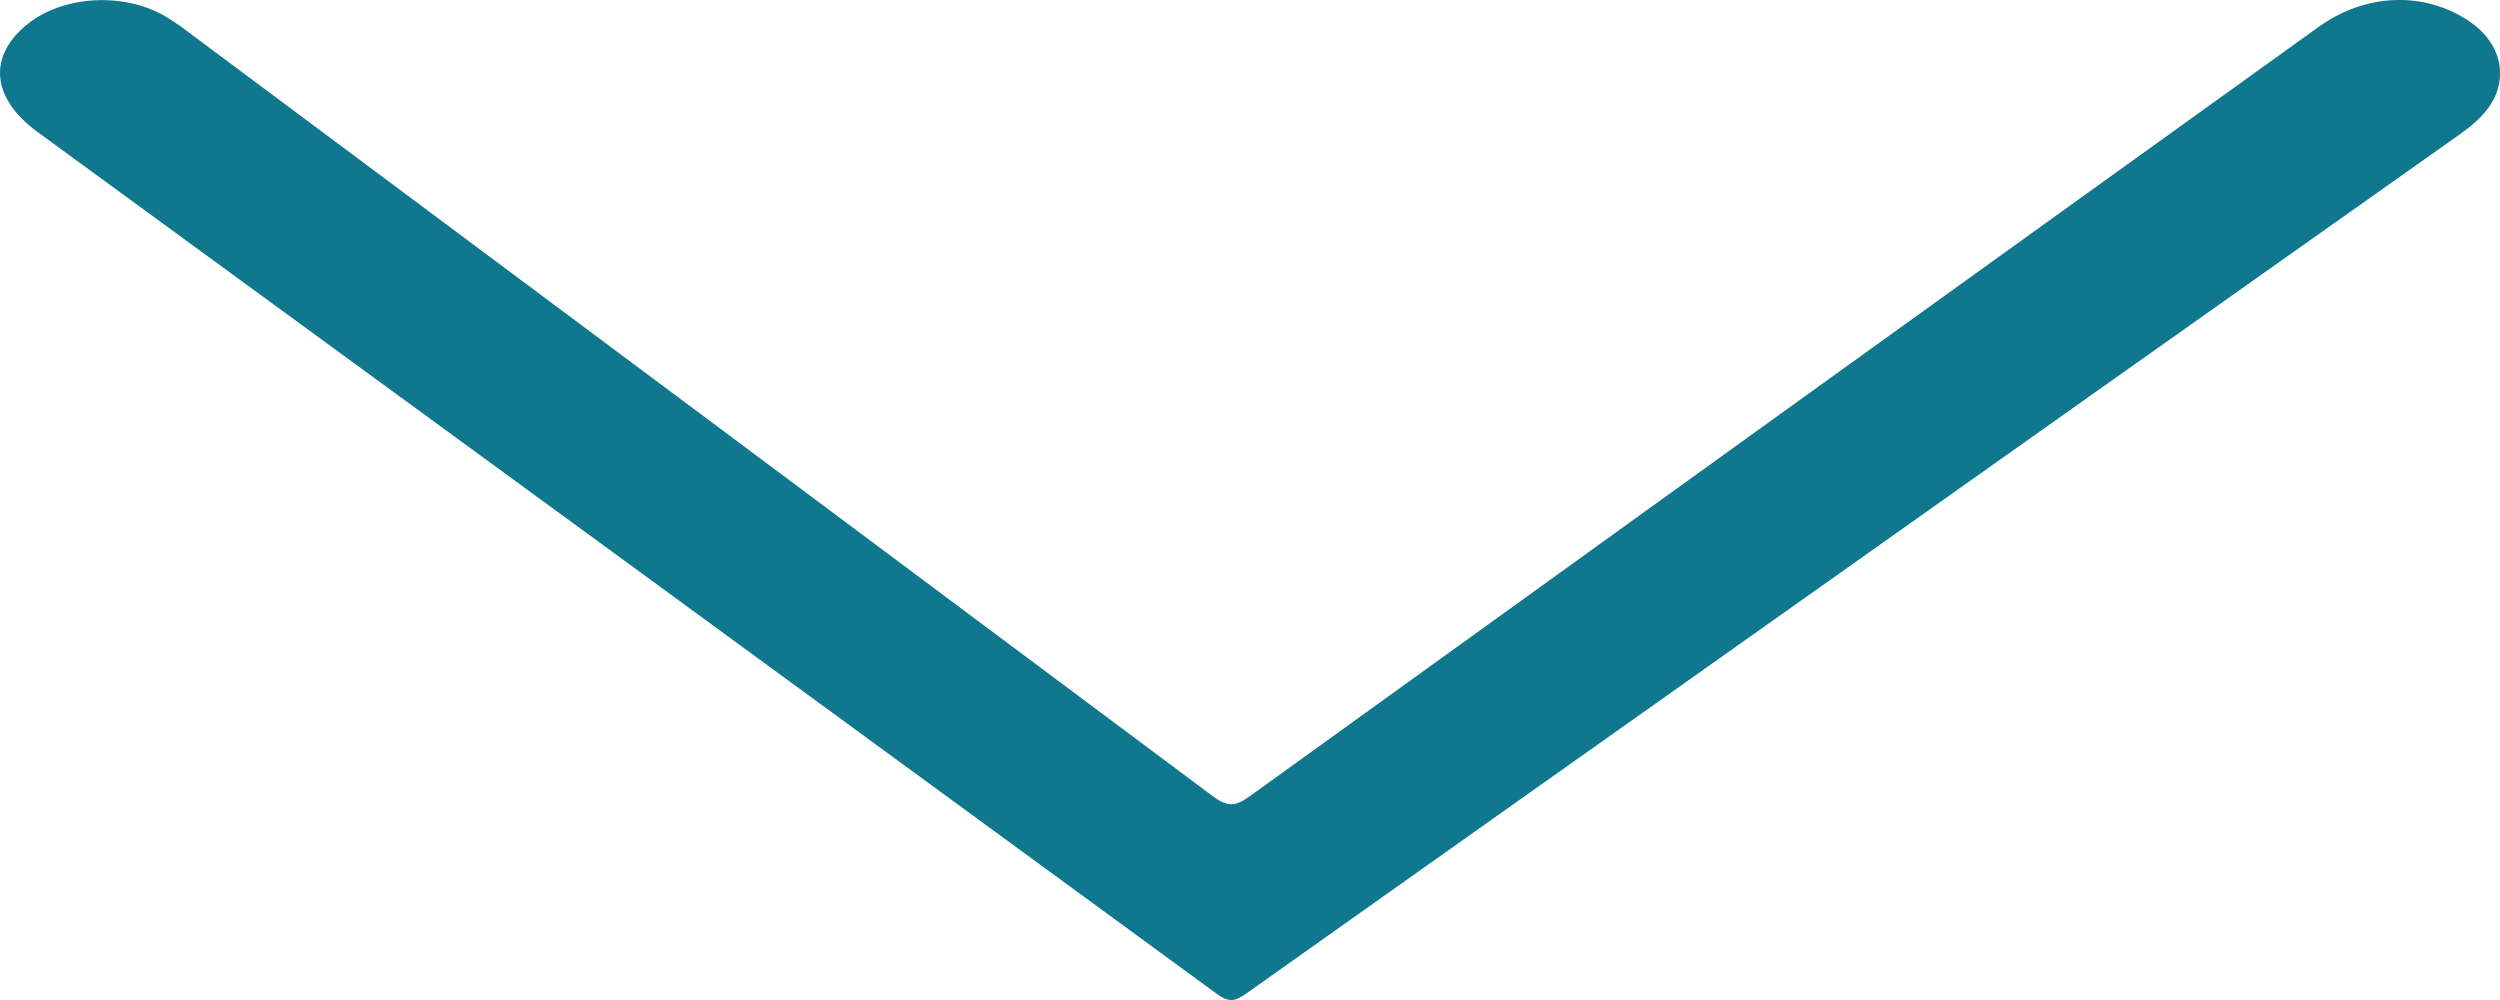 <svg width="50" height="20" viewBox="0 0 50 20" fill="none" xmlns="http://www.w3.org/2000/svg">
<path d="M50 1.465C50 1.993 49.66 2.359 49.194 2.688C44.478 6.022 39.765 9.358 35.053 12.697C31.677 15.086 28.302 17.476 24.93 19.867C24.693 20.036 24.572 20.053 24.322 19.867C16.471 14.122 8.614 8.38 0.751 2.64C-0.181 1.96 -0.249 1.111 0.568 0.468C0.909 0.201 1.377 0.037 1.879 0.007C2.381 -0.022 2.88 0.086 3.276 0.309C3.435 0.402 3.585 0.503 3.726 0.611C10.568 5.709 17.408 10.811 24.244 15.915C24.565 16.155 24.71 16.129 25.012 15.912C32.126 10.782 39.246 5.657 46.374 0.537C47.312 -0.138 48.486 -0.179 49.385 0.425C49.581 0.559 49.738 0.72 49.843 0.899C49.949 1.078 50.003 1.271 50 1.465Z" fill="#10788E"/>
</svg>
